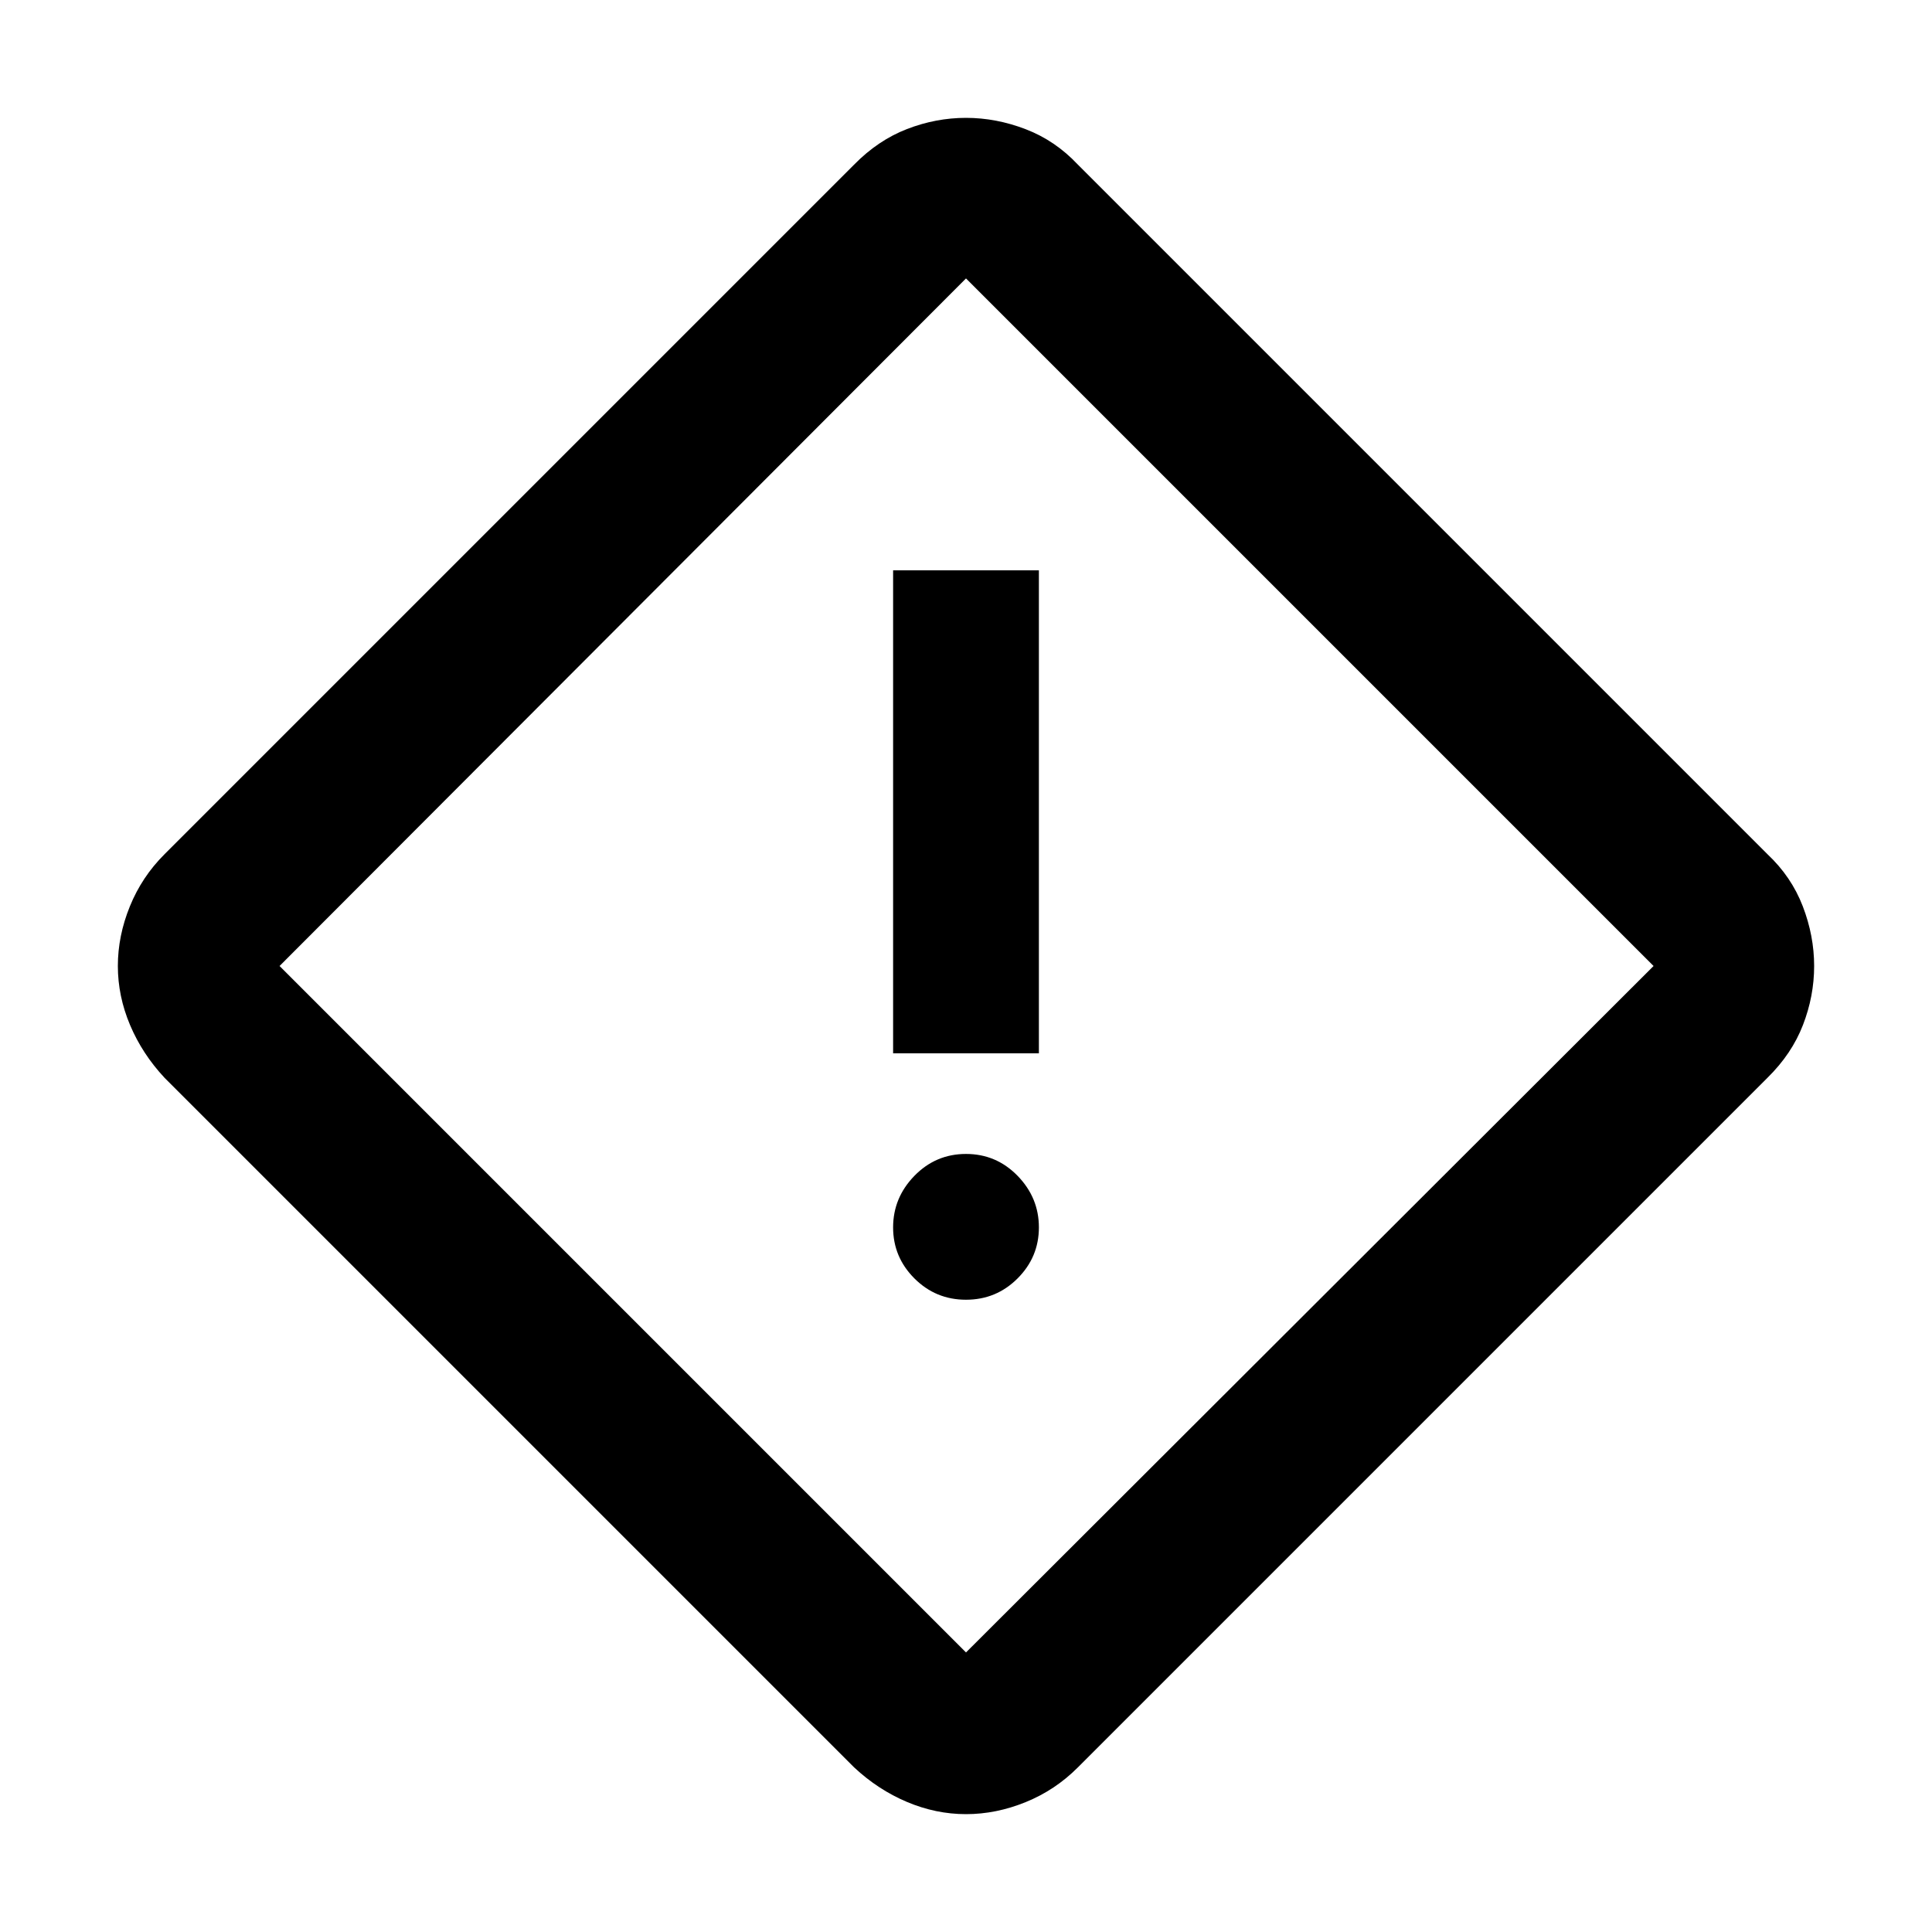 <svg xmlns="http://www.w3.org/2000/svg" height="48" viewBox="0 -960 960 960" width="48"><path d="M480-58.56q-14.96 0-29.32-6.06t-26.25-17.16L81.78-424.43q-11.1-11.89-17.16-26.25-6.06-14.36-6.06-29.32t5.98-29.66q5.97-14.69 17.24-25.91l342.65-342.65q11.89-12.11 26.25-17.66 14.36-5.56 29.32-5.56t29.66 5.64q14.69 5.64 25.91 17.58l342.65 342.65q11.94 11.22 17.58 25.91 5.64 14.7 5.64 29.66t-5.56 29.32q-5.55 14.36-17.66 26.25L535.57-81.78q-11.22 11.27-25.91 17.24-14.7 5.98-29.66 5.98Zm0-80.35L821.65-480 480-821.65 138.91-480 480-138.91Zm-36.22-297.7h72.44v-240h-72.44v240ZM480-314.17q15.04 0 25.63-10.59t10.59-25.35q0-14.76-10.59-25.63T480-386.61q-15.04 0-25.63 10.87t-10.59 25.63q0 14.76 10.59 25.35 10.59 10.59 25.63 10.59ZM480-480Z"/></svg>